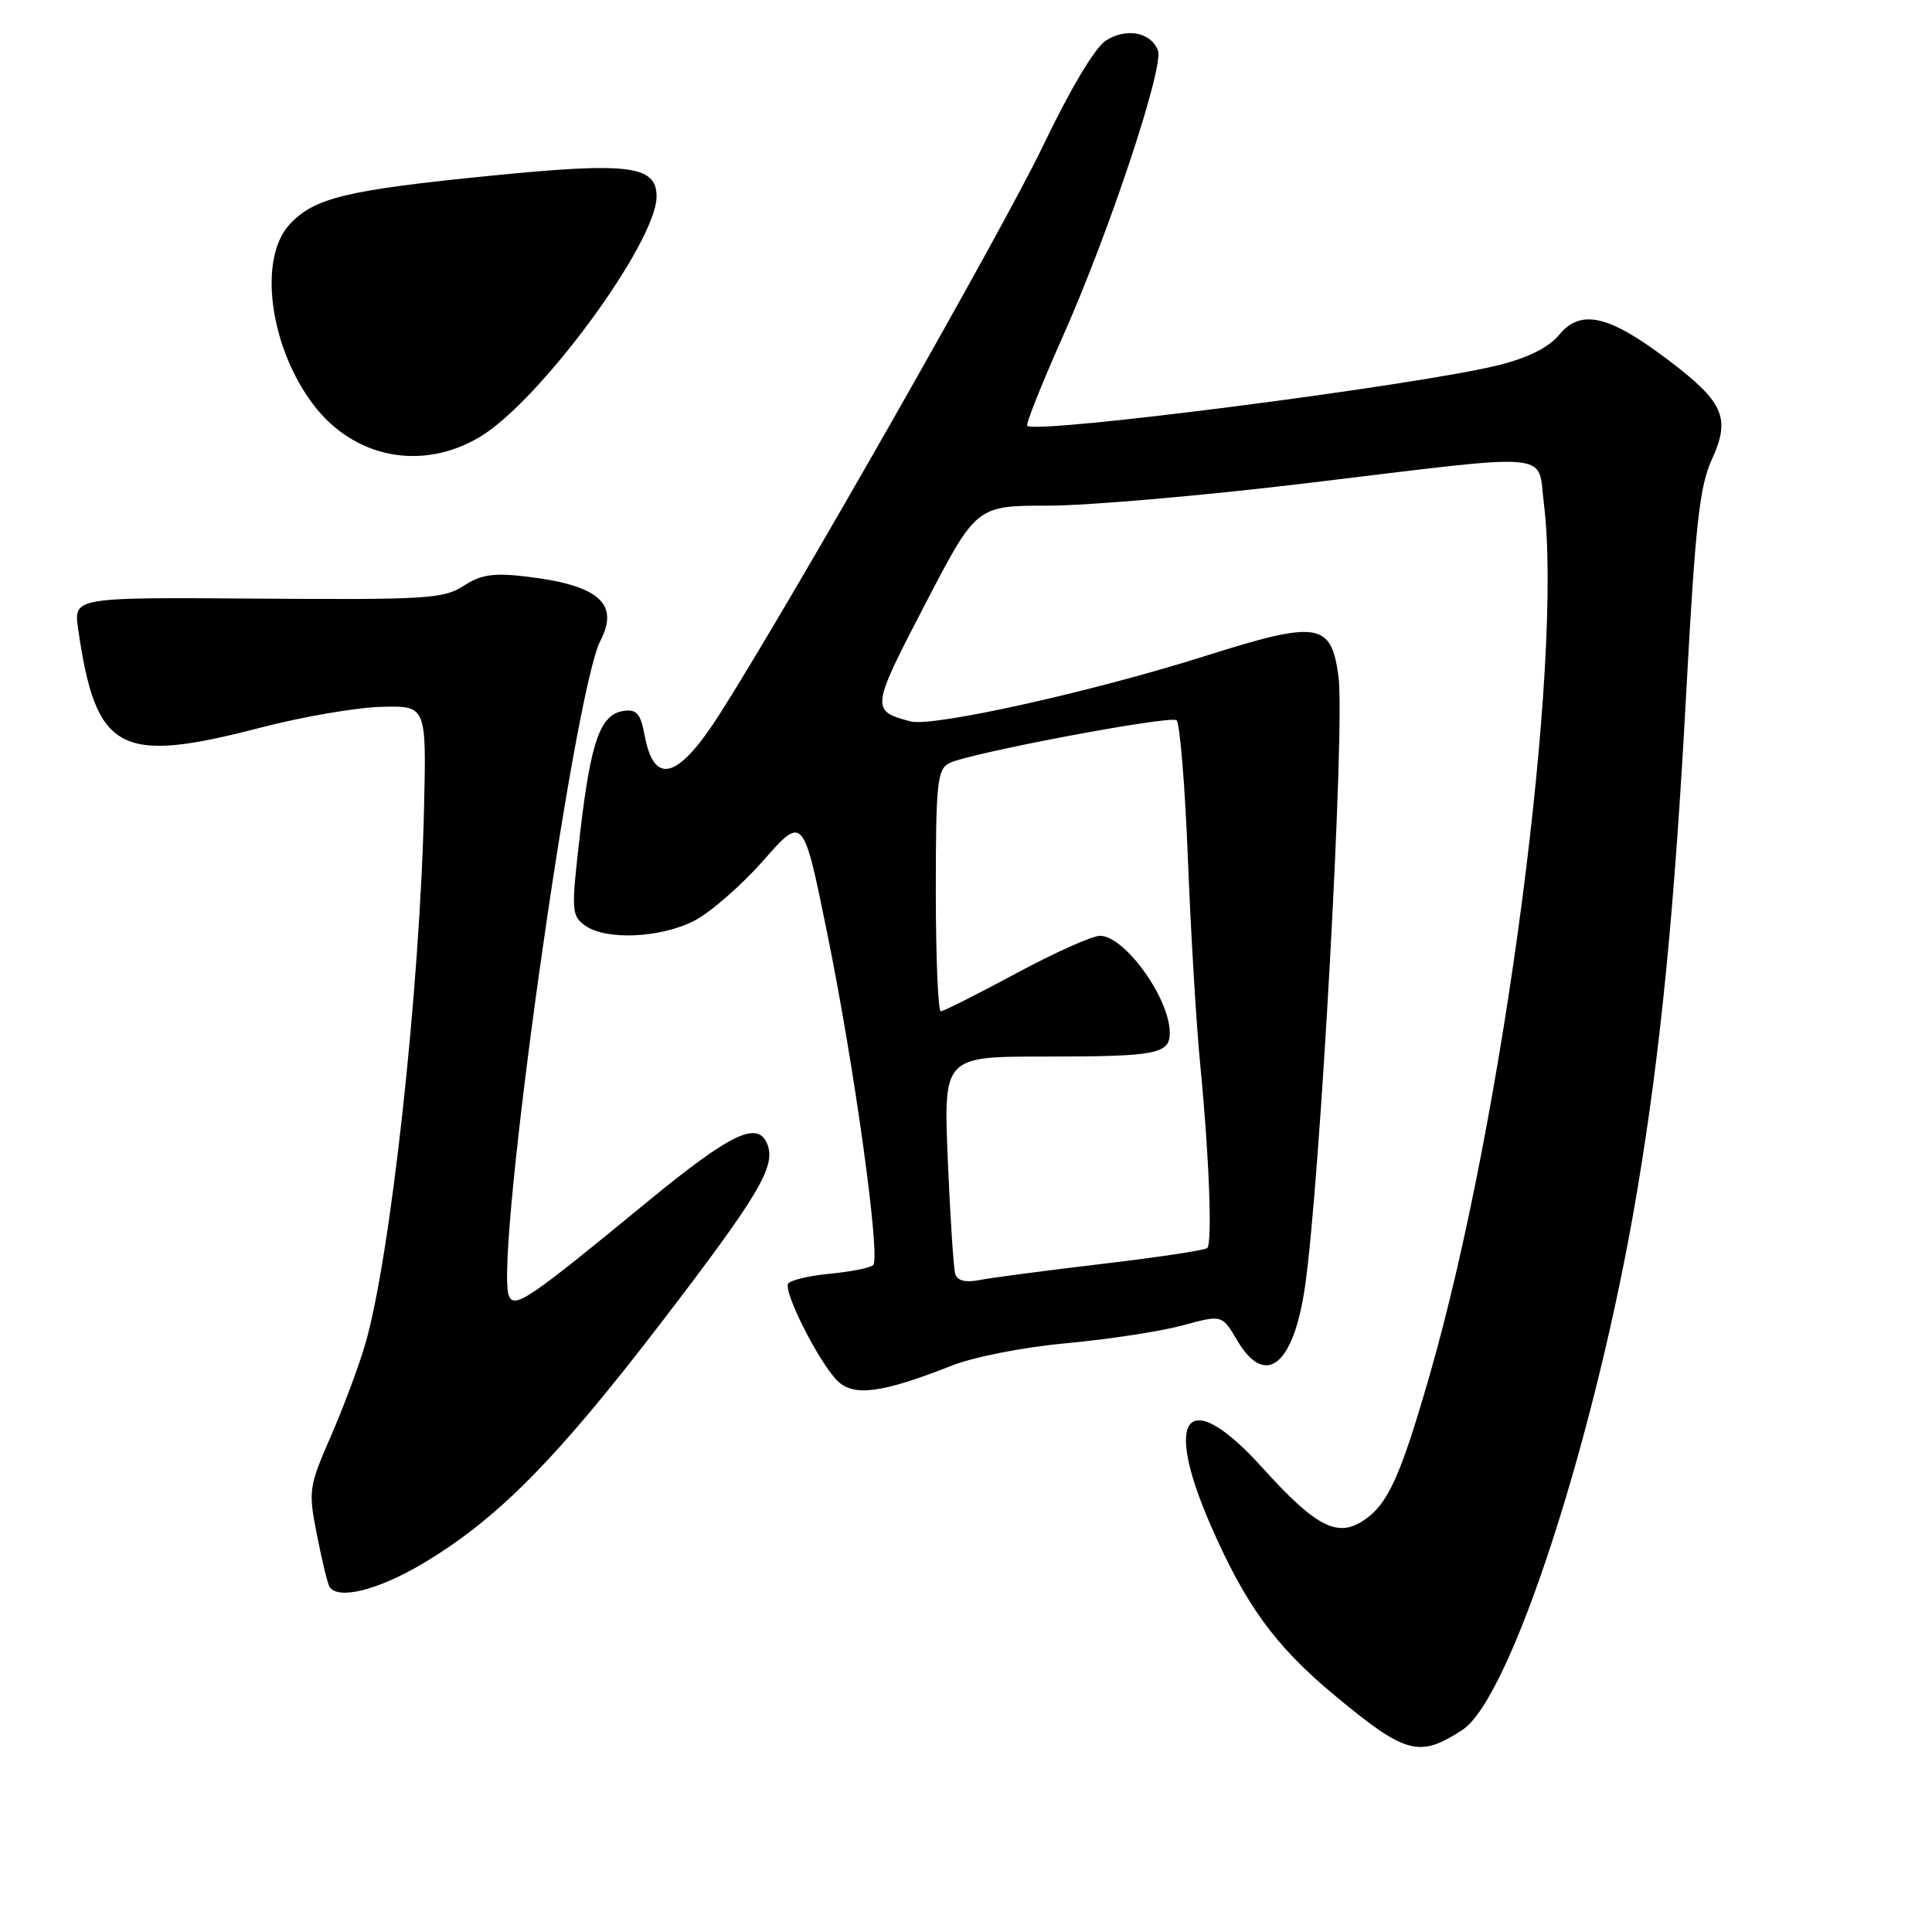 <?xml version="1.0" encoding="UTF-8" standalone="no"?>
<!DOCTYPE svg PUBLIC "-//W3C//DTD SVG 1.1//EN" "http://www.w3.org/Graphics/SVG/1.1/DTD/svg11.dtd" >
<svg xmlns="http://www.w3.org/2000/svg" xmlns:xlink="http://www.w3.org/1999/xlink" version="1.1" viewBox="0 0 256 256">
 <g >
 <path fill="currentColor"
d=" M 193.78 229.22 C 200.20 225.02 211.52 190.12 216.94 157.76 C 220.05 139.20 221.88 120.64 223.45 91.52 C 224.64 69.52 225.20 64.43 226.83 60.88 C 229.37 55.34 228.42 53.24 220.82 47.53 C 213.14 41.75 209.46 40.92 206.62 44.34 C 205.21 46.05 202.50 47.40 198.50 48.40 C 187.80 51.06 137.31 57.56 136.11 56.42 C 135.90 56.22 137.99 50.97 140.76 44.74 C 146.93 30.91 154.27 8.85 153.43 6.68 C 152.50 4.25 149.20 3.64 146.50 5.40 C 145.05 6.36 141.75 11.91 138.12 19.50 C 132.92 30.35 104.75 79.87 95.41 94.54 C 89.88 103.24 86.69 104.19 85.43 97.50 C 84.88 94.56 84.37 93.95 82.64 94.20 C 79.55 94.64 78.29 98.17 76.87 110.37 C 75.68 120.67 75.71 121.32 77.50 122.62 C 80.22 124.62 87.47 124.31 91.97 122.02 C 94.10 120.93 98.23 117.33 101.14 114.03 C 106.43 108.02 106.43 108.02 109.63 123.76 C 113.21 141.31 116.71 166.63 115.70 167.63 C 115.34 167.99 112.77 168.51 110.00 168.77 C 107.23 169.04 104.73 169.63 104.44 170.09 C 103.78 171.17 108.50 180.50 110.95 182.95 C 113.10 185.10 116.86 184.60 126.12 180.95 C 129.09 179.78 135.71 178.49 141.42 177.97 C 146.97 177.46 153.84 176.40 156.71 175.62 C 161.92 174.20 161.92 174.20 163.93 177.60 C 167.66 183.93 171.40 180.97 172.92 170.47 C 174.93 156.61 178.24 96.32 177.36 89.67 C 176.40 82.45 174.69 82.18 159.74 86.91 C 144.70 91.67 123.56 96.37 120.65 95.59 C 115.36 94.18 115.39 93.90 122.56 80.11 C 129.37 67.00 129.37 67.00 138.93 67.00 C 144.20 67.00 159.69 65.65 173.36 64.00 C 206.52 60.00 203.70 59.75 204.57 66.71 C 207.18 87.59 199.25 148.12 189.45 182.17 C 185.53 195.78 183.89 199.37 180.61 201.52 C 177.17 203.77 174.29 202.25 167.28 194.49 C 157.49 183.64 154.02 187.31 160.31 201.85 C 164.98 212.61 168.93 218.07 176.83 224.63 C 186.25 232.47 188.06 232.96 193.78 229.22 Z  M 55.90 207.25 C 65.76 201.42 73.61 193.51 87.48 175.43 C 100.50 158.45 102.82 154.57 101.69 151.65 C 100.45 148.42 96.87 150.13 85.76 159.26 C 69.93 172.28 68.13 173.49 67.42 171.66 C 65.51 166.67 75.98 91.81 79.56 84.89 C 82.12 79.93 79.30 77.52 69.61 76.38 C 65.37 75.89 63.72 76.14 61.43 77.63 C 58.81 79.34 56.49 79.48 34.16 79.32 C 9.75 79.14 9.75 79.14 10.35 83.32 C 12.71 99.64 15.77 101.29 34.55 96.41 C 40.02 94.98 47.20 93.75 50.50 93.66 C 56.50 93.50 56.50 93.50 56.19 107.00 C 55.64 131.15 51.74 166.71 48.38 178.16 C 47.52 181.10 45.46 186.60 43.80 190.40 C 40.91 197.04 40.84 197.52 42.00 203.40 C 42.66 206.75 43.40 209.84 43.66 210.25 C 44.75 212.02 50.00 210.73 55.90 207.25 Z  M 63.61 57.88 C 71.58 53.10 87.00 32.11 87.00 26.03 C 87.00 21.93 83.30 21.46 65.17 23.27 C 45.85 25.19 41.64 26.21 38.38 29.73 C 34.16 34.27 35.73 46.02 41.56 53.67 C 46.96 60.74 55.96 62.46 63.61 57.88 Z  M 126.58 168.83 C 126.35 168.10 125.91 161.31 125.59 153.75 C 125.02 140.00 125.02 140.00 138.43 140.00 C 153.27 140.00 155.00 139.67 155.00 136.84 C 155.00 132.30 149.03 124.00 145.76 124.00 C 144.72 124.00 139.70 126.25 134.60 129.00 C 129.49 131.75 125.02 134.00 124.66 134.00 C 124.30 134.00 124.00 126.82 124.00 118.04 C 124.00 103.82 124.19 101.97 125.76 101.13 C 128.14 99.85 154.86 94.80 155.89 95.43 C 156.33 95.71 157.01 103.93 157.40 113.72 C 157.78 123.50 158.52 135.78 159.03 141.00 C 160.21 152.96 160.66 164.67 159.97 165.37 C 159.68 165.66 153.38 166.61 145.97 167.48 C 138.56 168.36 131.26 169.32 129.75 169.62 C 127.95 169.97 126.86 169.70 126.58 168.83 Z "/>
</g>
</svg>